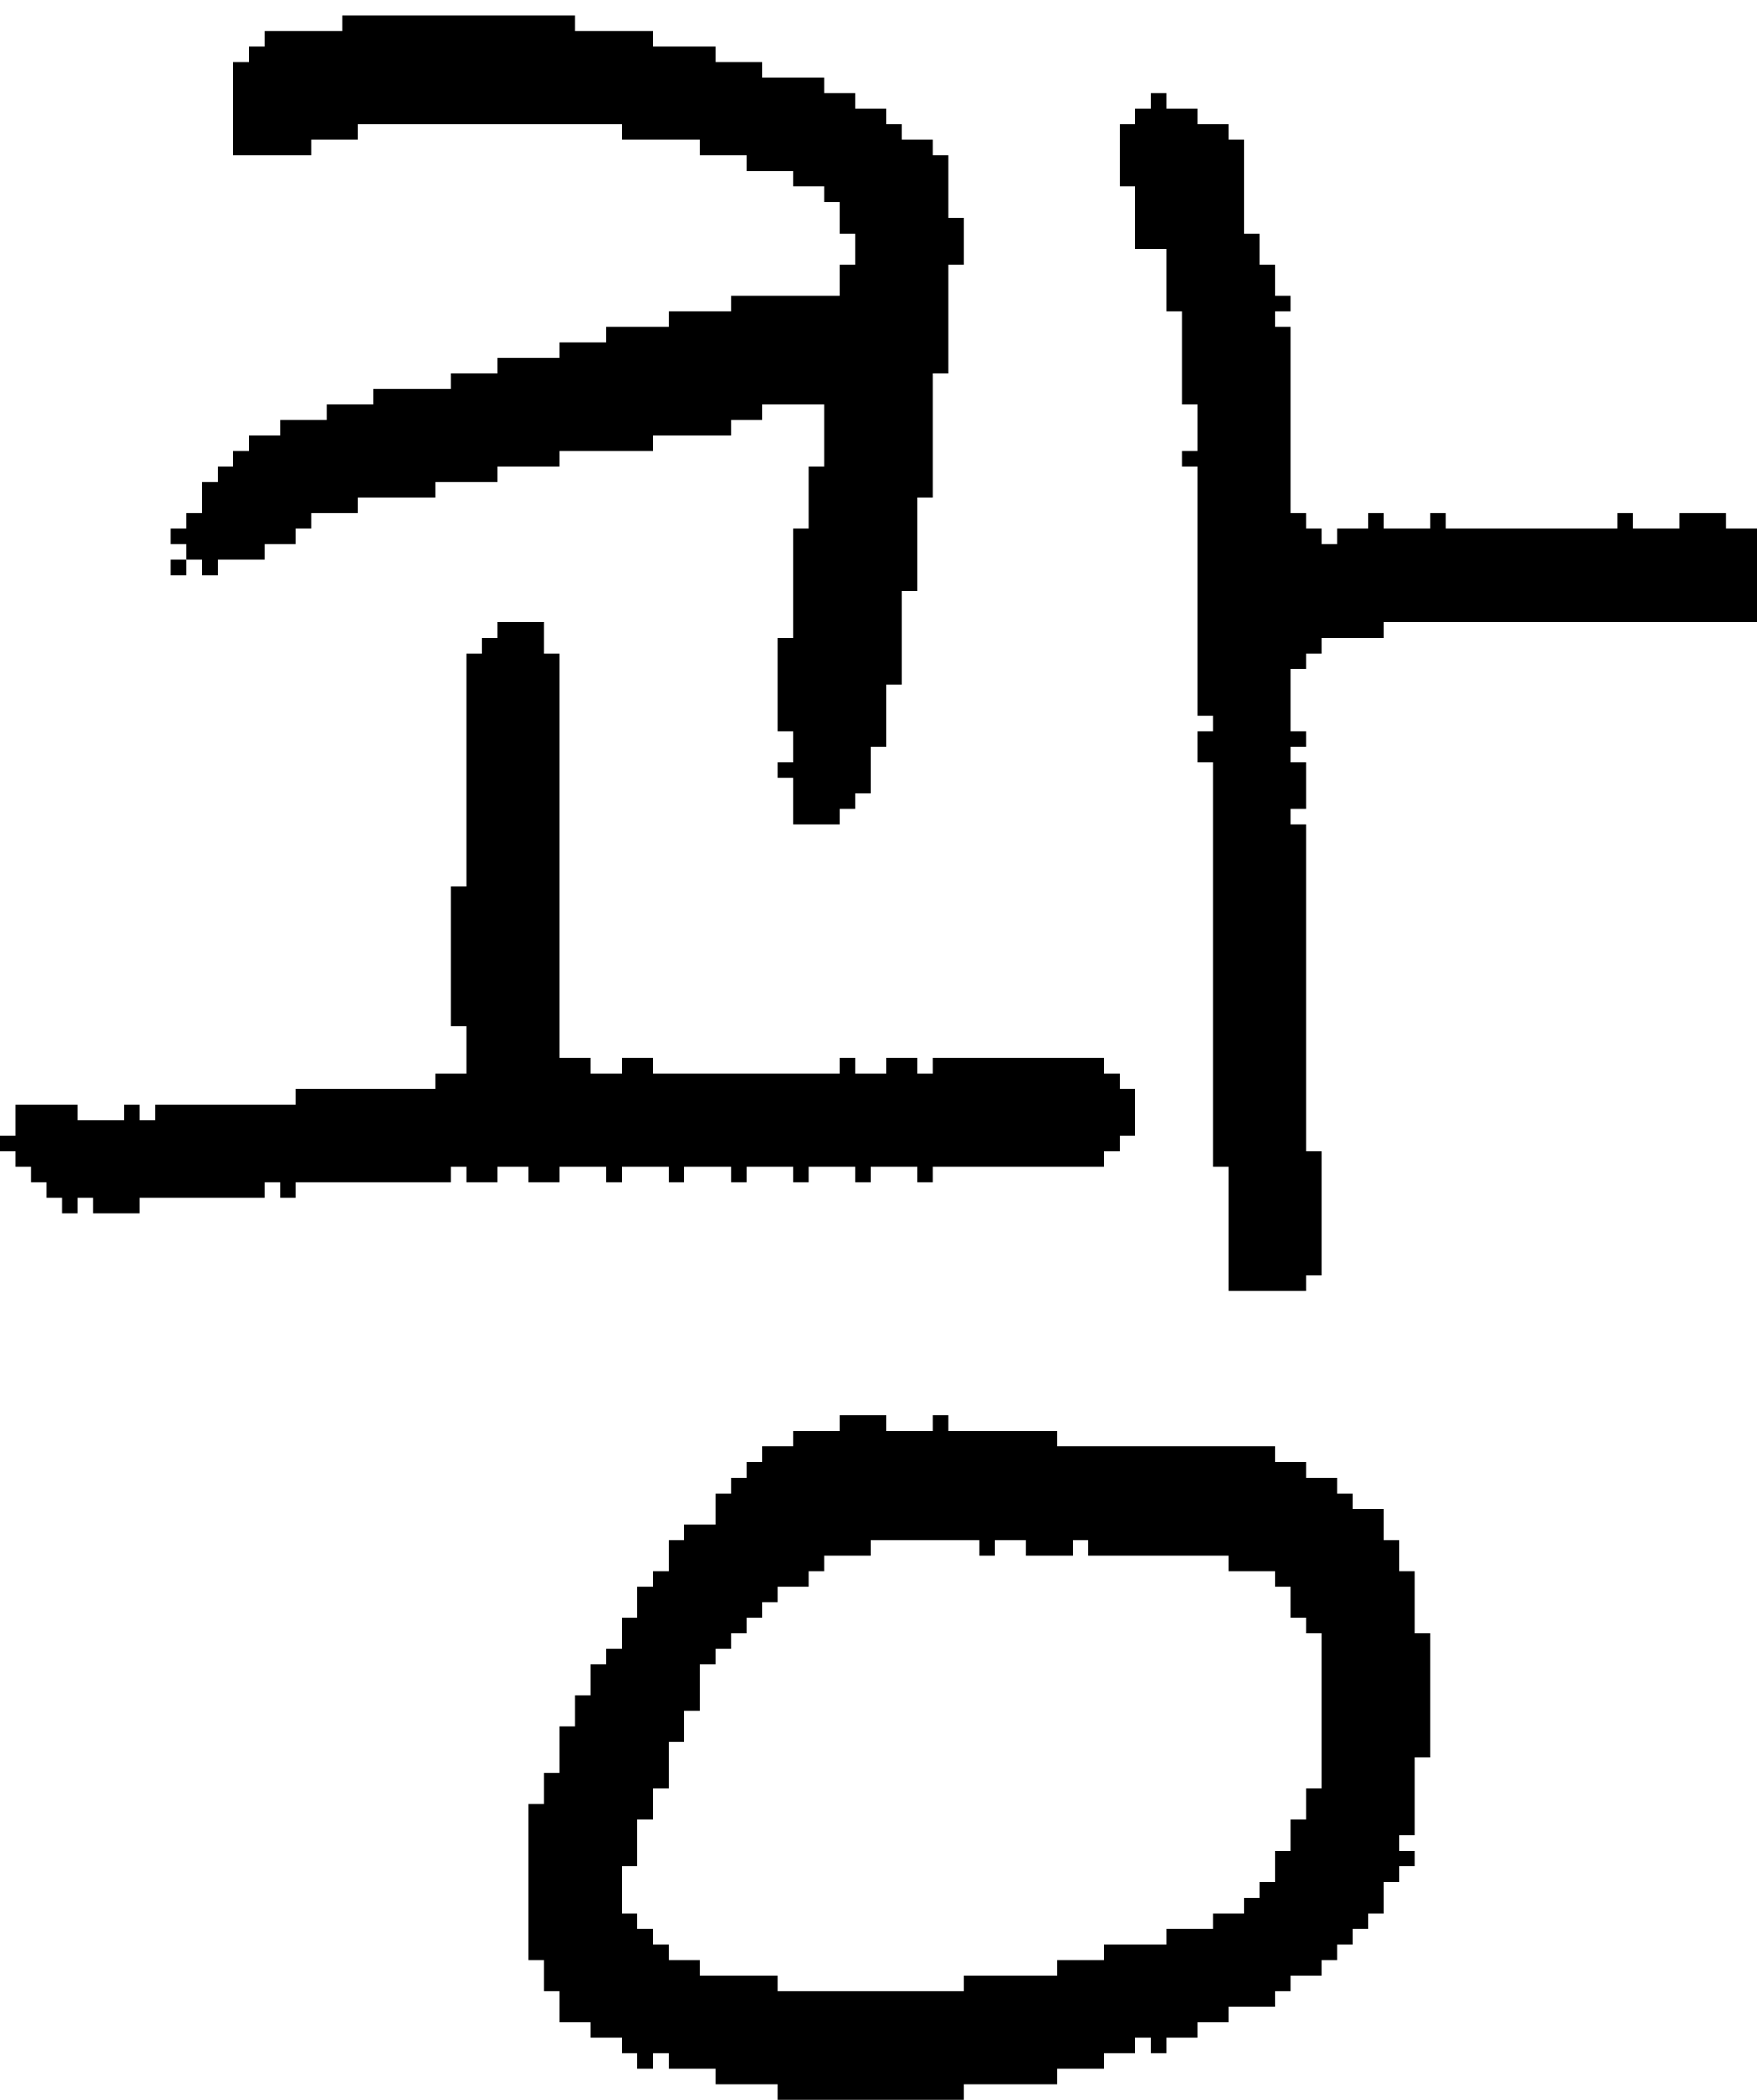 <?xml version="1.0" encoding="UTF-8" standalone="no"?>
<!DOCTYPE svg PUBLIC "-//W3C//DTD SVG 1.1//EN" 
  "http://www.w3.org/Graphics/SVG/1.1/DTD/svg11.dtd">
<svg width="113" height="135"
     xmlns="http://www.w3.org/2000/svg" version="1.1">
 <path d="  M 60,68  L 60,69  L 59,69  L 59,68  L 57,68  L 57,69  L 55,69  L 55,68  L 54,68  L 54,69  L 42,69  L 42,68  L 40,68  L 40,69  L 38,69  L 38,68  L 36,68  L 36,42  L 35,42  L 35,40  L 32,40  L 32,41  L 31,41  L 31,42  L 30,42  L 30,57  L 29,57  L 29,66  L 30,66  L 30,69  L 28,69  L 28,70  L 19,70  L 19,71  L 10,71  L 10,72  L 9,72  L 9,71  L 8,71  L 8,72  L 5,72  L 5,71  L 1,71  L 1,73  L 0,73  L 0,74  L 1,74  L 1,75  L 2,75  L 2,76  L 3,76  L 3,77  L 4,77  L 4,78  L 5,78  L 5,77  L 6,77  L 6,78  L 9,78  L 9,77  L 17,77  L 17,76  L 18,76  L 18,77  L 19,77  L 19,76  L 29,76  L 29,75  L 30,75  L 30,76  L 32,76  L 32,75  L 34,75  L 34,76  L 36,76  L 36,75  L 39,75  L 39,76  L 40,76  L 40,75  L 43,75  L 43,76  L 44,76  L 44,75  L 47,75  L 47,76  L 48,76  L 48,75  L 51,75  L 51,76  L 52,76  L 52,75  L 55,75  L 55,76  L 56,76  L 56,75  L 59,75  L 59,76  L 60,76  L 60,75  L 71,75  L 71,74  L 72,74  L 72,73  L 73,73  L 73,70  L 72,70  L 72,69  L 71,69  L 71,68  Z  " style="fill:rgb(0, 0, 0); fill-opacity:1.000; stroke:none;" />
 <path d="  M 14,31  L 13,31  L 13,33  L 12,33  L 12,34  L 11,34  L 11,35  L 12,35  L 12,36  L 13,36  L 13,37  L 14,37  L 14,36  L 17,36  L 17,35  L 19,35  L 19,34  L 20,34  L 20,33  L 23,33  L 23,32  L 28,32  L 28,31  L 32,31  L 32,30  L 36,30  L 36,29  L 42,29  L 42,28  L 47,28  L 47,27  L 49,27  L 49,26  L 53,26  L 53,30  L 52,30  L 52,34  L 51,34  L 51,41  L 50,41  L 50,47  L 51,47  L 51,49  L 50,49  L 50,50  L 51,50  L 51,53  L 54,53  L 54,52  L 55,52  L 55,51  L 56,51  L 56,48  L 57,48  L 57,44  L 58,44  L 58,38  L 59,38  L 59,32  L 60,32  L 60,24  L 61,24  L 61,17  L 62,17  L 62,14  L 61,14  L 61,10  L 60,10  L 60,9  L 58,9  L 58,8  L 57,8  L 57,7  L 55,7  L 55,6  L 53,6  L 53,5  L 49,5  L 49,4  L 46,4  L 46,3  L 42,3  L 42,2  L 37,2  L 37,1  L 22,1  L 22,2  L 17,2  L 17,3  L 16,3  L 16,4  L 15,4  L 15,10  L 20,10  L 20,9  L 23,9  L 23,8  L 40,8  L 40,9  L 45,9  L 45,10  L 48,10  L 48,11  L 51,11  L 51,12  L 53,12  L 53,13  L 54,13  L 54,15  L 55,15  L 55,17  L 54,17  L 54,19  L 47,19  L 47,20  L 43,20  L 43,21  L 39,21  L 39,22  L 36,22  L 36,23  L 32,23  L 32,24  L 29,24  L 29,25  L 24,25  L 24,26  L 21,26  L 21,27  L 18,27  L 18,28  L 16,28  L 16,29  L 15,29  L 15,30  L 14,30  Z  " style="fill:rgb(0, 0, 0); fill-opacity:1.000; stroke:none;" />
 <path d="  M 12,36  L 11,36  L 11,37  L 12,37  Z  " style="fill:rgb(0, 0, 0); fill-opacity:1.000; stroke:none;" />
 <path d="  M 70,100  L 79,100  L 79,101  L 82,101  L 82,102  L 83,102  L 83,104  L 84,104  L 84,105  L 85,105  L 85,115  L 84,115  L 84,117  L 83,117  L 83,119  L 82,119  L 82,121  L 81,121  L 81,122  L 80,122  L 80,123  L 78,123  L 78,124  L 75,124  L 75,125  L 71,125  L 71,126  L 68,126  L 68,127  L 62,127  L 62,128  L 50,128  L 50,127  L 45,127  L 45,126  L 43,126  L 43,125  L 42,125  L 42,124  L 41,124  L 41,123  L 40,123  L 40,120  L 41,120  L 41,117  L 42,117  L 42,115  L 43,115  L 43,112  L 44,112  L 44,110  L 45,110  L 45,107  L 46,107  L 46,106  L 47,106  L 47,105  L 48,105  L 48,104  L 49,104  L 49,103  L 50,103  L 50,102  L 52,102  L 52,101  L 53,101  L 53,100  L 56,100  L 56,99  L 63,99  L 63,100  L 64,100  L 64,99  L 66,99  L 66,100  L 69,100  L 69,99  L 70,99  Z  M 51,93  L 49,93  L 49,94  L 48,94  L 48,95  L 47,95  L 47,96  L 46,96  L 46,98  L 44,98  L 44,99  L 43,99  L 43,101  L 42,101  L 42,102  L 41,102  L 41,104  L 40,104  L 40,106  L 39,106  L 39,107  L 38,107  L 38,109  L 37,109  L 37,111  L 36,111  L 36,114  L 35,114  L 35,116  L 34,116  L 34,126  L 35,126  L 35,128  L 36,128  L 36,130  L 38,130  L 38,131  L 40,131  L 40,132  L 41,132  L 41,133  L 42,133  L 42,132  L 43,132  L 43,133  L 46,133  L 46,134  L 50,134  L 50,135  L 62,135  L 62,134  L 68,134  L 68,133  L 71,133  L 71,132  L 73,132  L 73,131  L 74,131  L 74,132  L 75,132  L 75,131  L 77,131  L 77,130  L 79,130  L 79,129  L 82,129  L 82,128  L 83,128  L 83,127  L 85,127  L 85,126  L 86,126  L 86,125  L 87,125  L 87,124  L 88,124  L 88,123  L 89,123  L 89,121  L 90,121  L 90,120  L 91,120  L 91,119  L 90,119  L 90,118  L 91,118  L 91,113  L 92,113  L 92,105  L 91,105  L 91,101  L 90,101  L 90,99  L 89,99  L 89,97  L 87,97  L 87,96  L 86,96  L 86,95  L 84,95  L 84,94  L 82,94  L 82,93  L 68,93  L 68,92  L 61,92  L 61,91  L 60,91  L 60,92  L 57,92  L 57,91  L 54,91  L 54,92  L 51,92  Z  " style="fill:rgb(0, 0, 0); fill-opacity:1.000; stroke:none;" />
 <path d="  M 78,75  L 79,75  L 79,83  L 84,83  L 84,82  L 85,82  L 85,74  L 84,74  L 84,53  L 83,53  L 83,52  L 84,52  L 84,49  L 83,49  L 83,48  L 84,48  L 84,47  L 83,47  L 83,43  L 84,43  L 84,42  L 85,42  L 85,41  L 89,41  L 89,40  L 113,40  L 113,34  L 111,34  L 111,33  L 108,33  L 108,34  L 105,34  L 105,33  L 104,33  L 104,34  L 93,34  L 93,33  L 92,33  L 92,34  L 89,34  L 89,33  L 88,33  L 88,34  L 86,34  L 86,35  L 85,35  L 85,34  L 84,34  L 84,33  L 83,33  L 83,21  L 82,21  L 82,20  L 83,20  L 83,19  L 82,19  L 82,17  L 81,17  L 81,15  L 80,15  L 80,9  L 79,9  L 79,8  L 77,8  L 77,7  L 75,7  L 75,6  L 74,6  L 74,7  L 73,7  L 73,8  L 72,8  L 72,12  L 73,12  L 73,16  L 75,16  L 75,20  L 76,20  L 76,26  L 77,26  L 77,29  L 76,29  L 76,30  L 77,30  L 77,46  L 78,46  L 78,47  L 77,47  L 77,49  L 78,49  Z  " style="fill:rgb(0, 0, 0); fill-opacity:1.000; stroke:none;" />
</svg>
